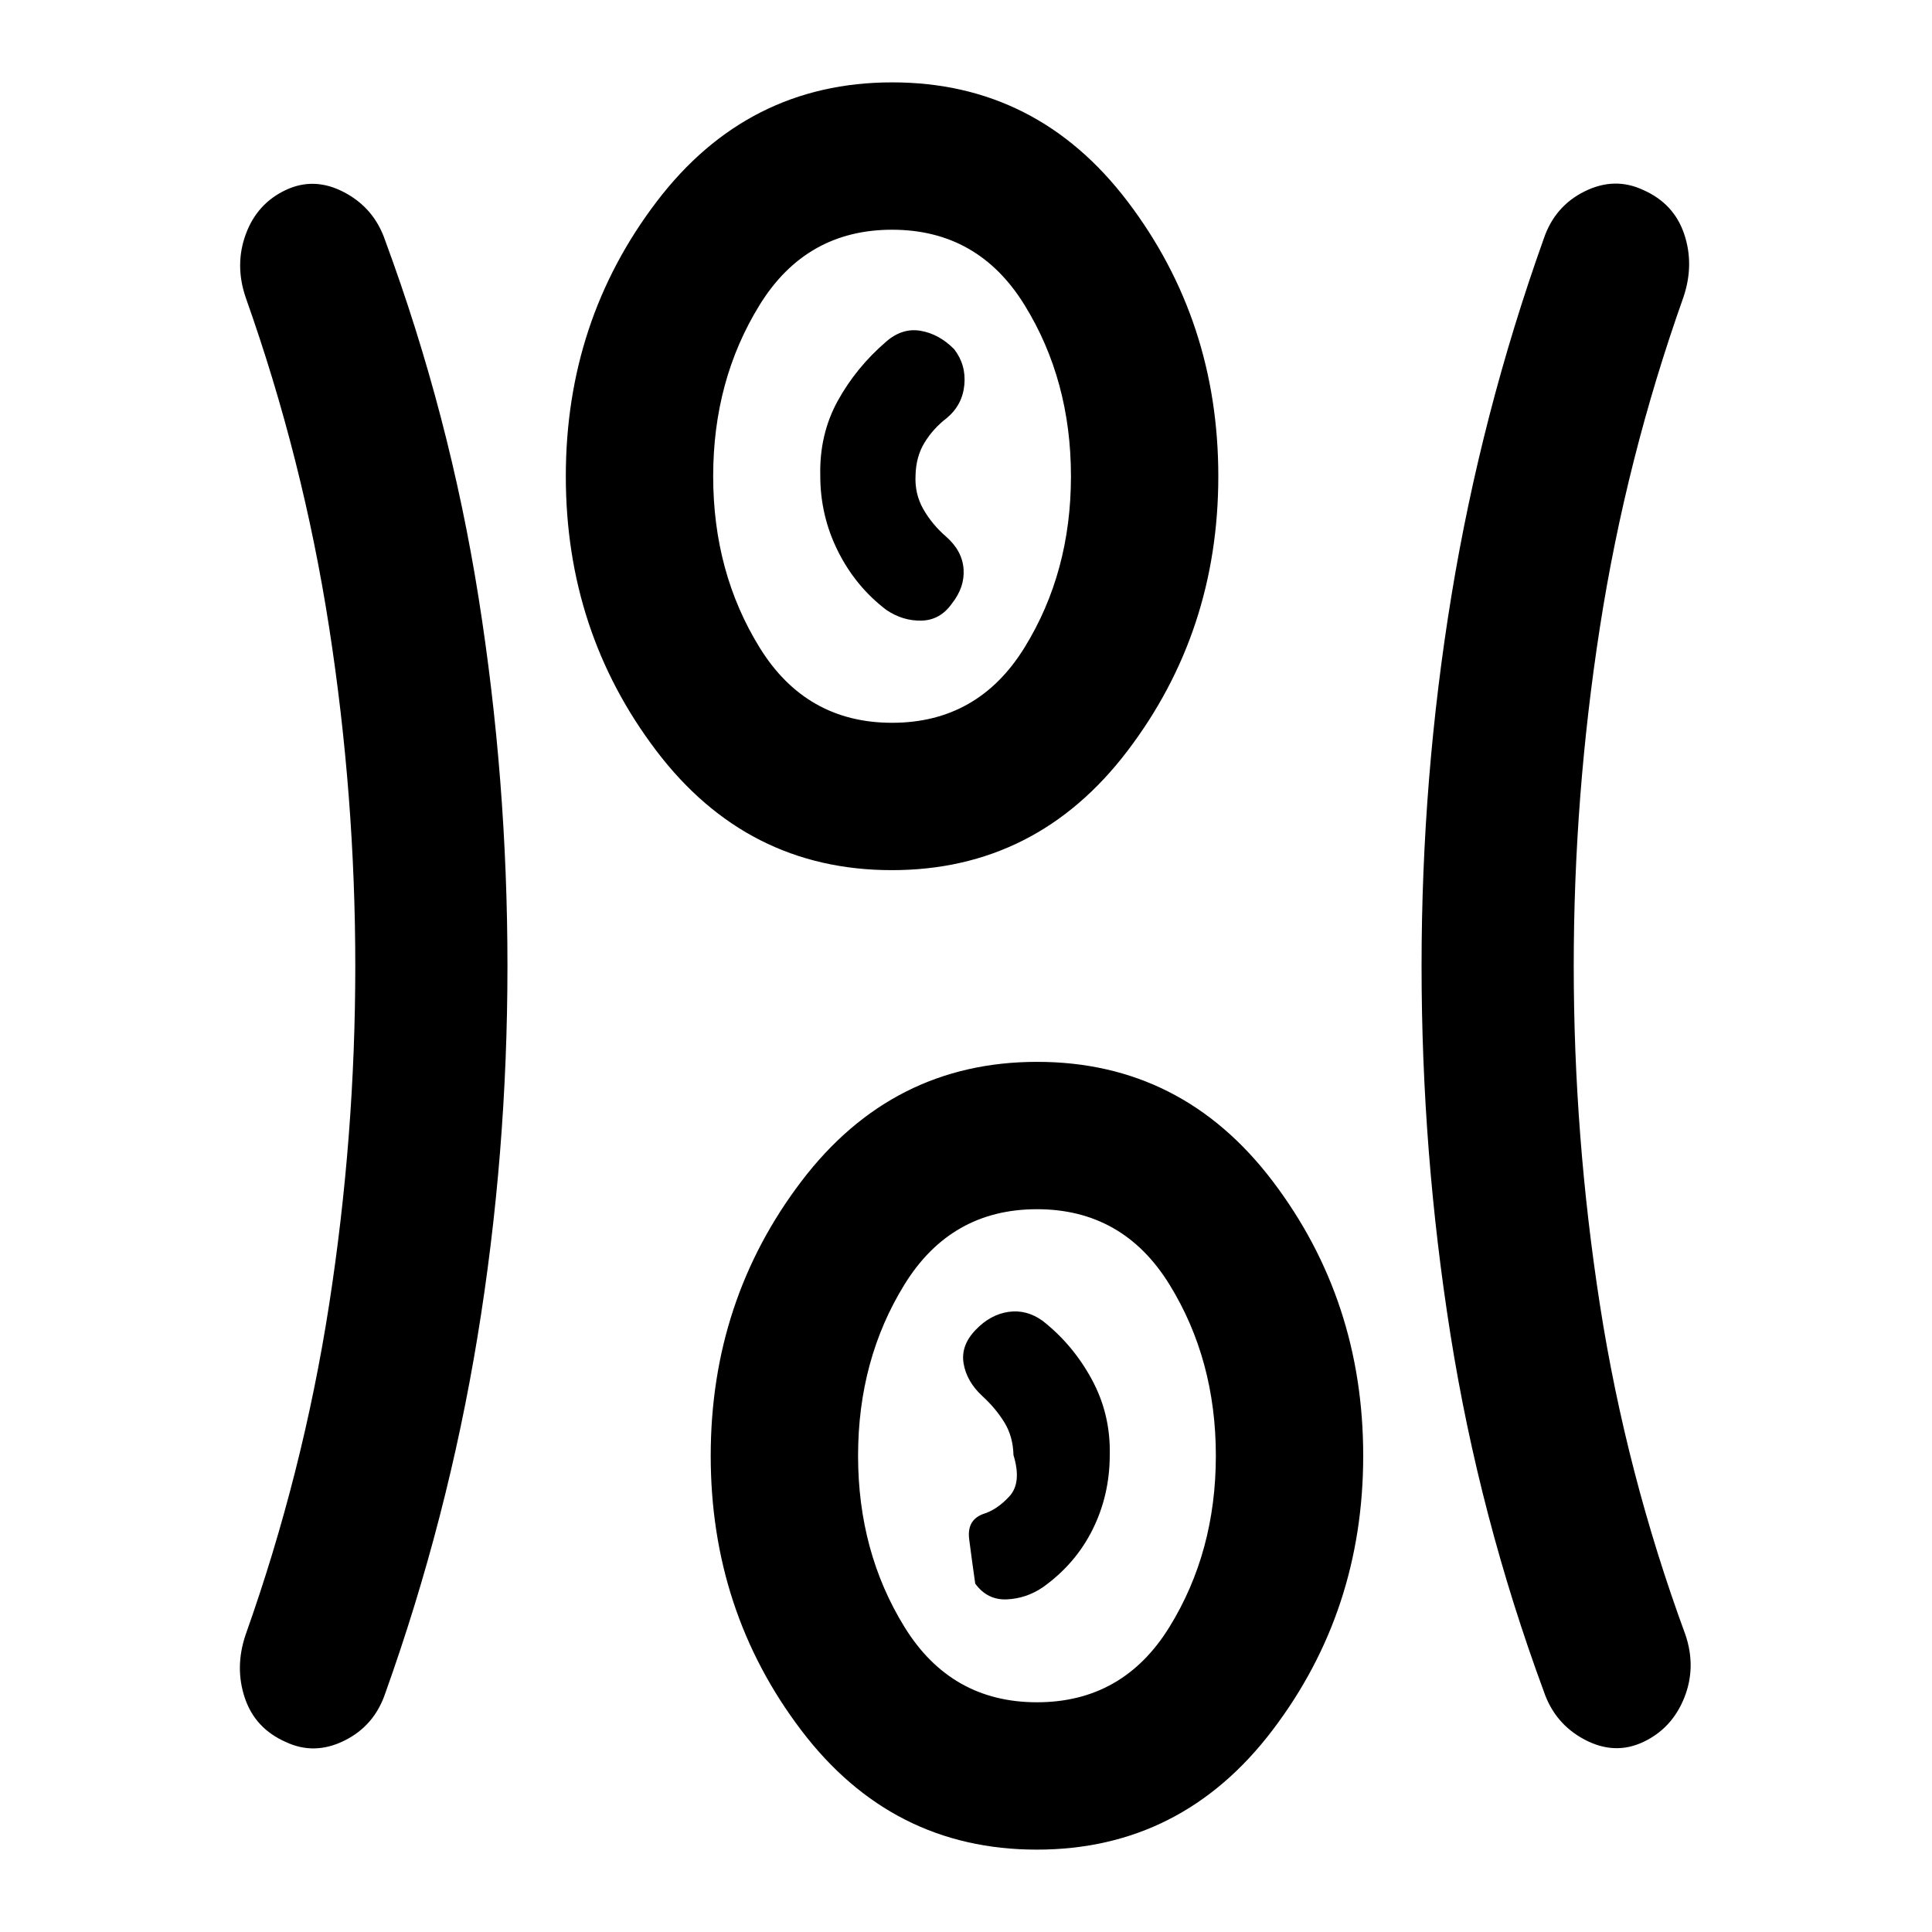<svg xmlns="http://www.w3.org/2000/svg" height="20" viewBox="0 -960 960 960" width="20"><path d="M515.16-40.93q-72.01 0-117.01-59.29t-45-136.41q0-77.13 45.1-136.44 45.1-59.3 117.11-59.3 72.01 0 117.01 59.29 45 59.28 45 136.41t-45.1 136.43q-45.09 59.31-117.11 59.31ZM252.15-480q0 93.57-14.86 184.12-14.86 90.55-45.86 177.29-5.47 16.18-20.36 23.52-14.88 7.35-29.1.64-15.23-6.72-20.32-21.89-5.09-15.16.39-31.38 28.5-80.26 41.5-164.02t13-168.28q0-84.52-13-168.28t-41.5-164.02q-5.48-16.22.11-31.38 5.59-15.17 19.82-21.89 14.22-6.71 29.1 1.14 14.89 7.84 20.36 24.02 32 86.74 46.36 177.29T252.15-480Zm529.83 0q0 84.52 13 168.28t42.5 164.02q5.48 16.22-.61 31.38-6.09 15.17-20.31 21.89-14.23 6.71-29.11-1.14-14.88-7.84-20.36-24.02-32-86.74-46.36-177.29T706.37-480q0-93.57 14.86-184.12 14.86-90.55 45.86-177.29 5.48-16.18 20.36-23.52 14.88-7.35 29.11-.64 15.22 6.72 20.31 21.89 5.09 15.16-.39 31.38-28.5 80.26-41.5 164.02t-13 168.28ZM515.26-114.15q42.73 0 65.81-37.38 23.08-37.38 23.08-85.12t-23.08-85.12q-23.08-37.38-65.81-37.38-42.73 0-65.81 37.38-23.08 37.38-23.08 85.12t23.08 85.12q23.08 37.38 65.81 37.38Zm2.83-57.08q16.21-11.53 24.76-28.65 8.55-17.12 8.58-37.1.48-20.24-8.9-37.55t-24.38-29.1q-8-5.8-16.99-4.51-8.99 1.29-16.23 8.81-7.63 7.79-6.13 16.79t9.29 16.21q6.78 6.22 11.03 13.2 4.25 6.98 4.47 16.15 4.19 13.7-2.01 20.48-6.21 6.78-13.21 8.85-8 3.06-6.79 12.47 1.2 9.4 3.01 22.09 6.02 8.22 15.65 7.81 9.63-.42 17.85-5.95Zm-74.93-356.4q-72.01 0-117.01-59.29-45-59.28-45-136.41t45.1-136.43q45.1-59.31 117.11-59.31 72.01 0 117.01 59.29t45 136.41q0 77.13-45.1 136.44-45.09 59.3-117.11 59.3Zm.1-73.22q42.73 0 65.81-37.38 23.08-37.38 23.08-85.12t-23.08-85.12q-23.08-37.38-65.81-37.38-42.73 0-65.81 37.38-23.08 37.38-23.08 85.12t23.08 85.12q23.08 37.38 65.81 37.38Zm-2.83-56.07q8.22 5.53 17.47 5.3 9.25-.23 15.03-8.4 6.5-8.17 5.86-17.21-.64-9.04-8.64-16.09-7-6.04-11.36-13.69-4.36-7.64-3.86-16.9.22-9.2 4.47-16.17 4.25-6.96 11.03-12.18 7.79-6.48 8.74-16.48.95-10-5.08-17.78-7.48-7.52-16.6-9.1-9.12-1.58-17.12 5.34-15 12.91-24.13 29.52-9.13 16.61-8.65 37.09-.02 19.97 8.8 37.59 8.83 17.62 24.04 29.16Zm2.83-66.43Zm72 486.7Z"/></svg>